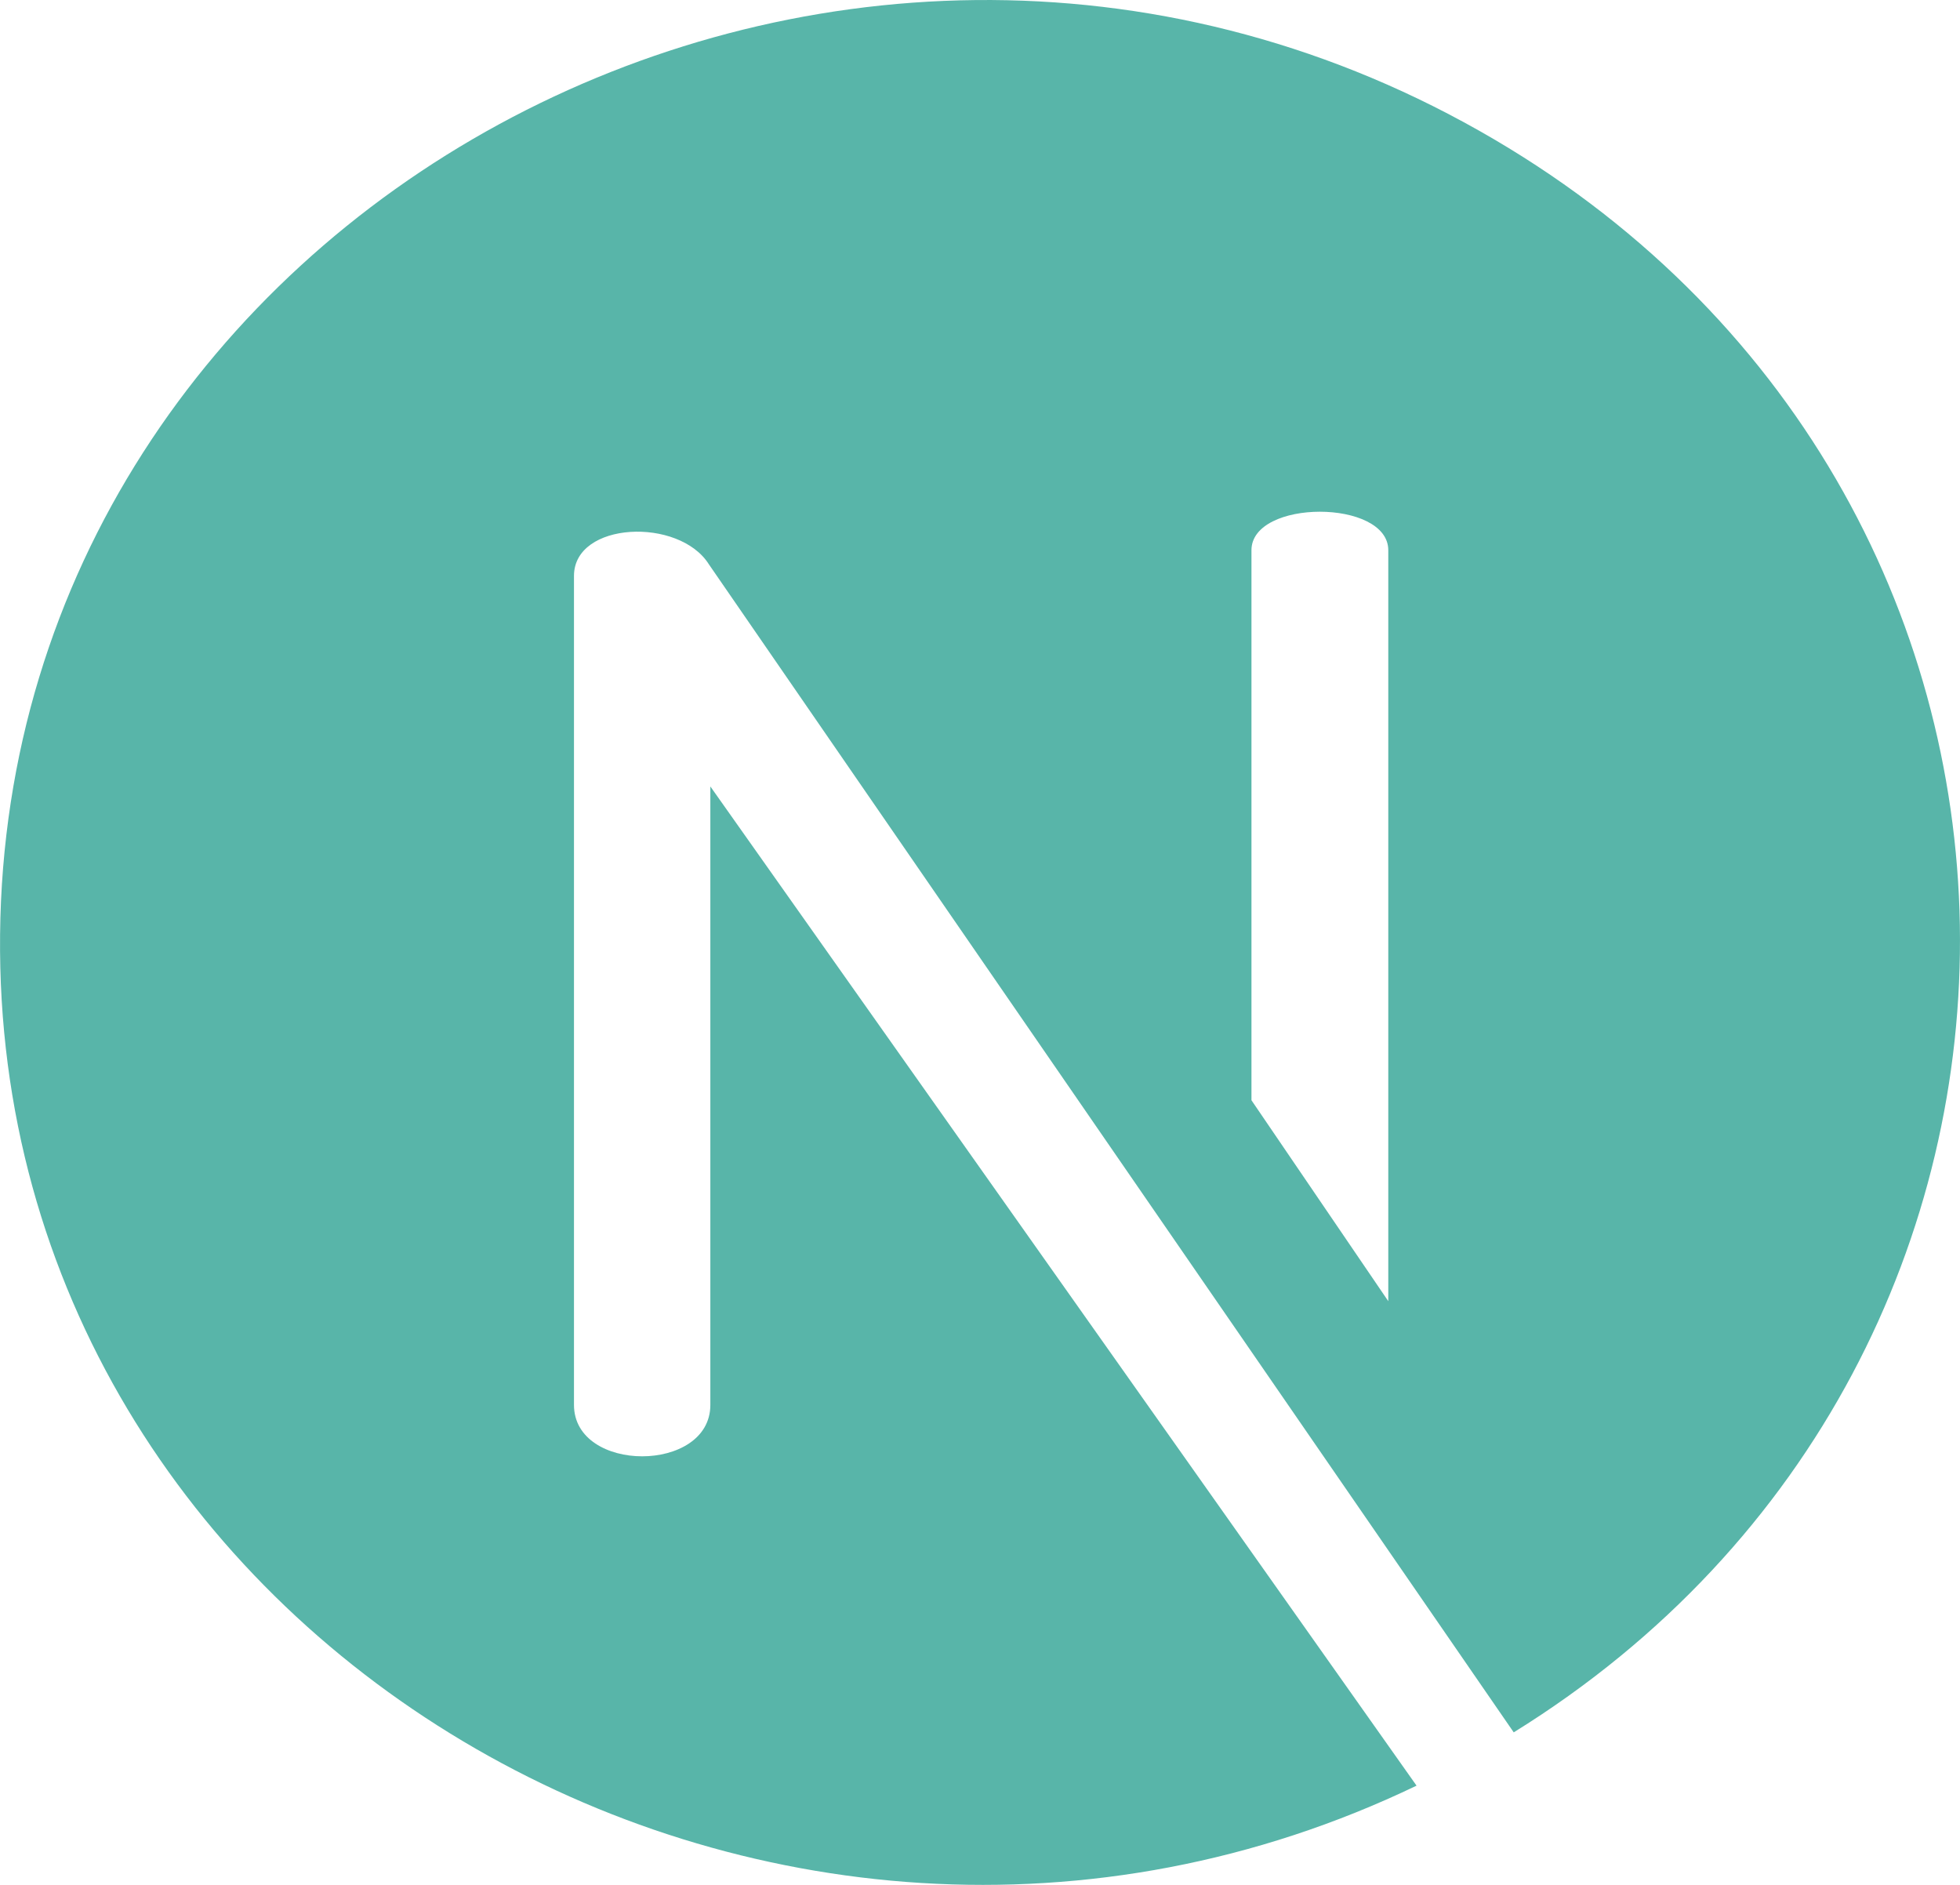 <svg width="26" height="25" viewBox="0 0 26 25" fill="none" xmlns="http://www.w3.org/2000/svg">
<g clip-path="url(#clip0_116_453)">
<path d="M19.622 1.734C11.023 -3.128 0.096 2.81 0.001 12.397C-0.092 21.758 10.211 27.804 18.791 23.684L9.423 10.431L9.423 18.634C9.423 19.543 7.614 19.543 7.614 18.634V7.638C7.614 6.916 9.008 6.857 9.403 7.484L20.08 22.977C28.101 18.009 27.993 6.467 19.622 1.734ZM18.416 17.258L16.601 14.593V7.298C16.601 6.617 18.416 6.617 18.416 7.298V17.258Z" fill="#58B5A9"/>
</g>
<defs>
<clipPath id="clip0_116_453">
<rect width="26" height="25" fill="white"/>
</clipPath>
</defs>
</svg>
